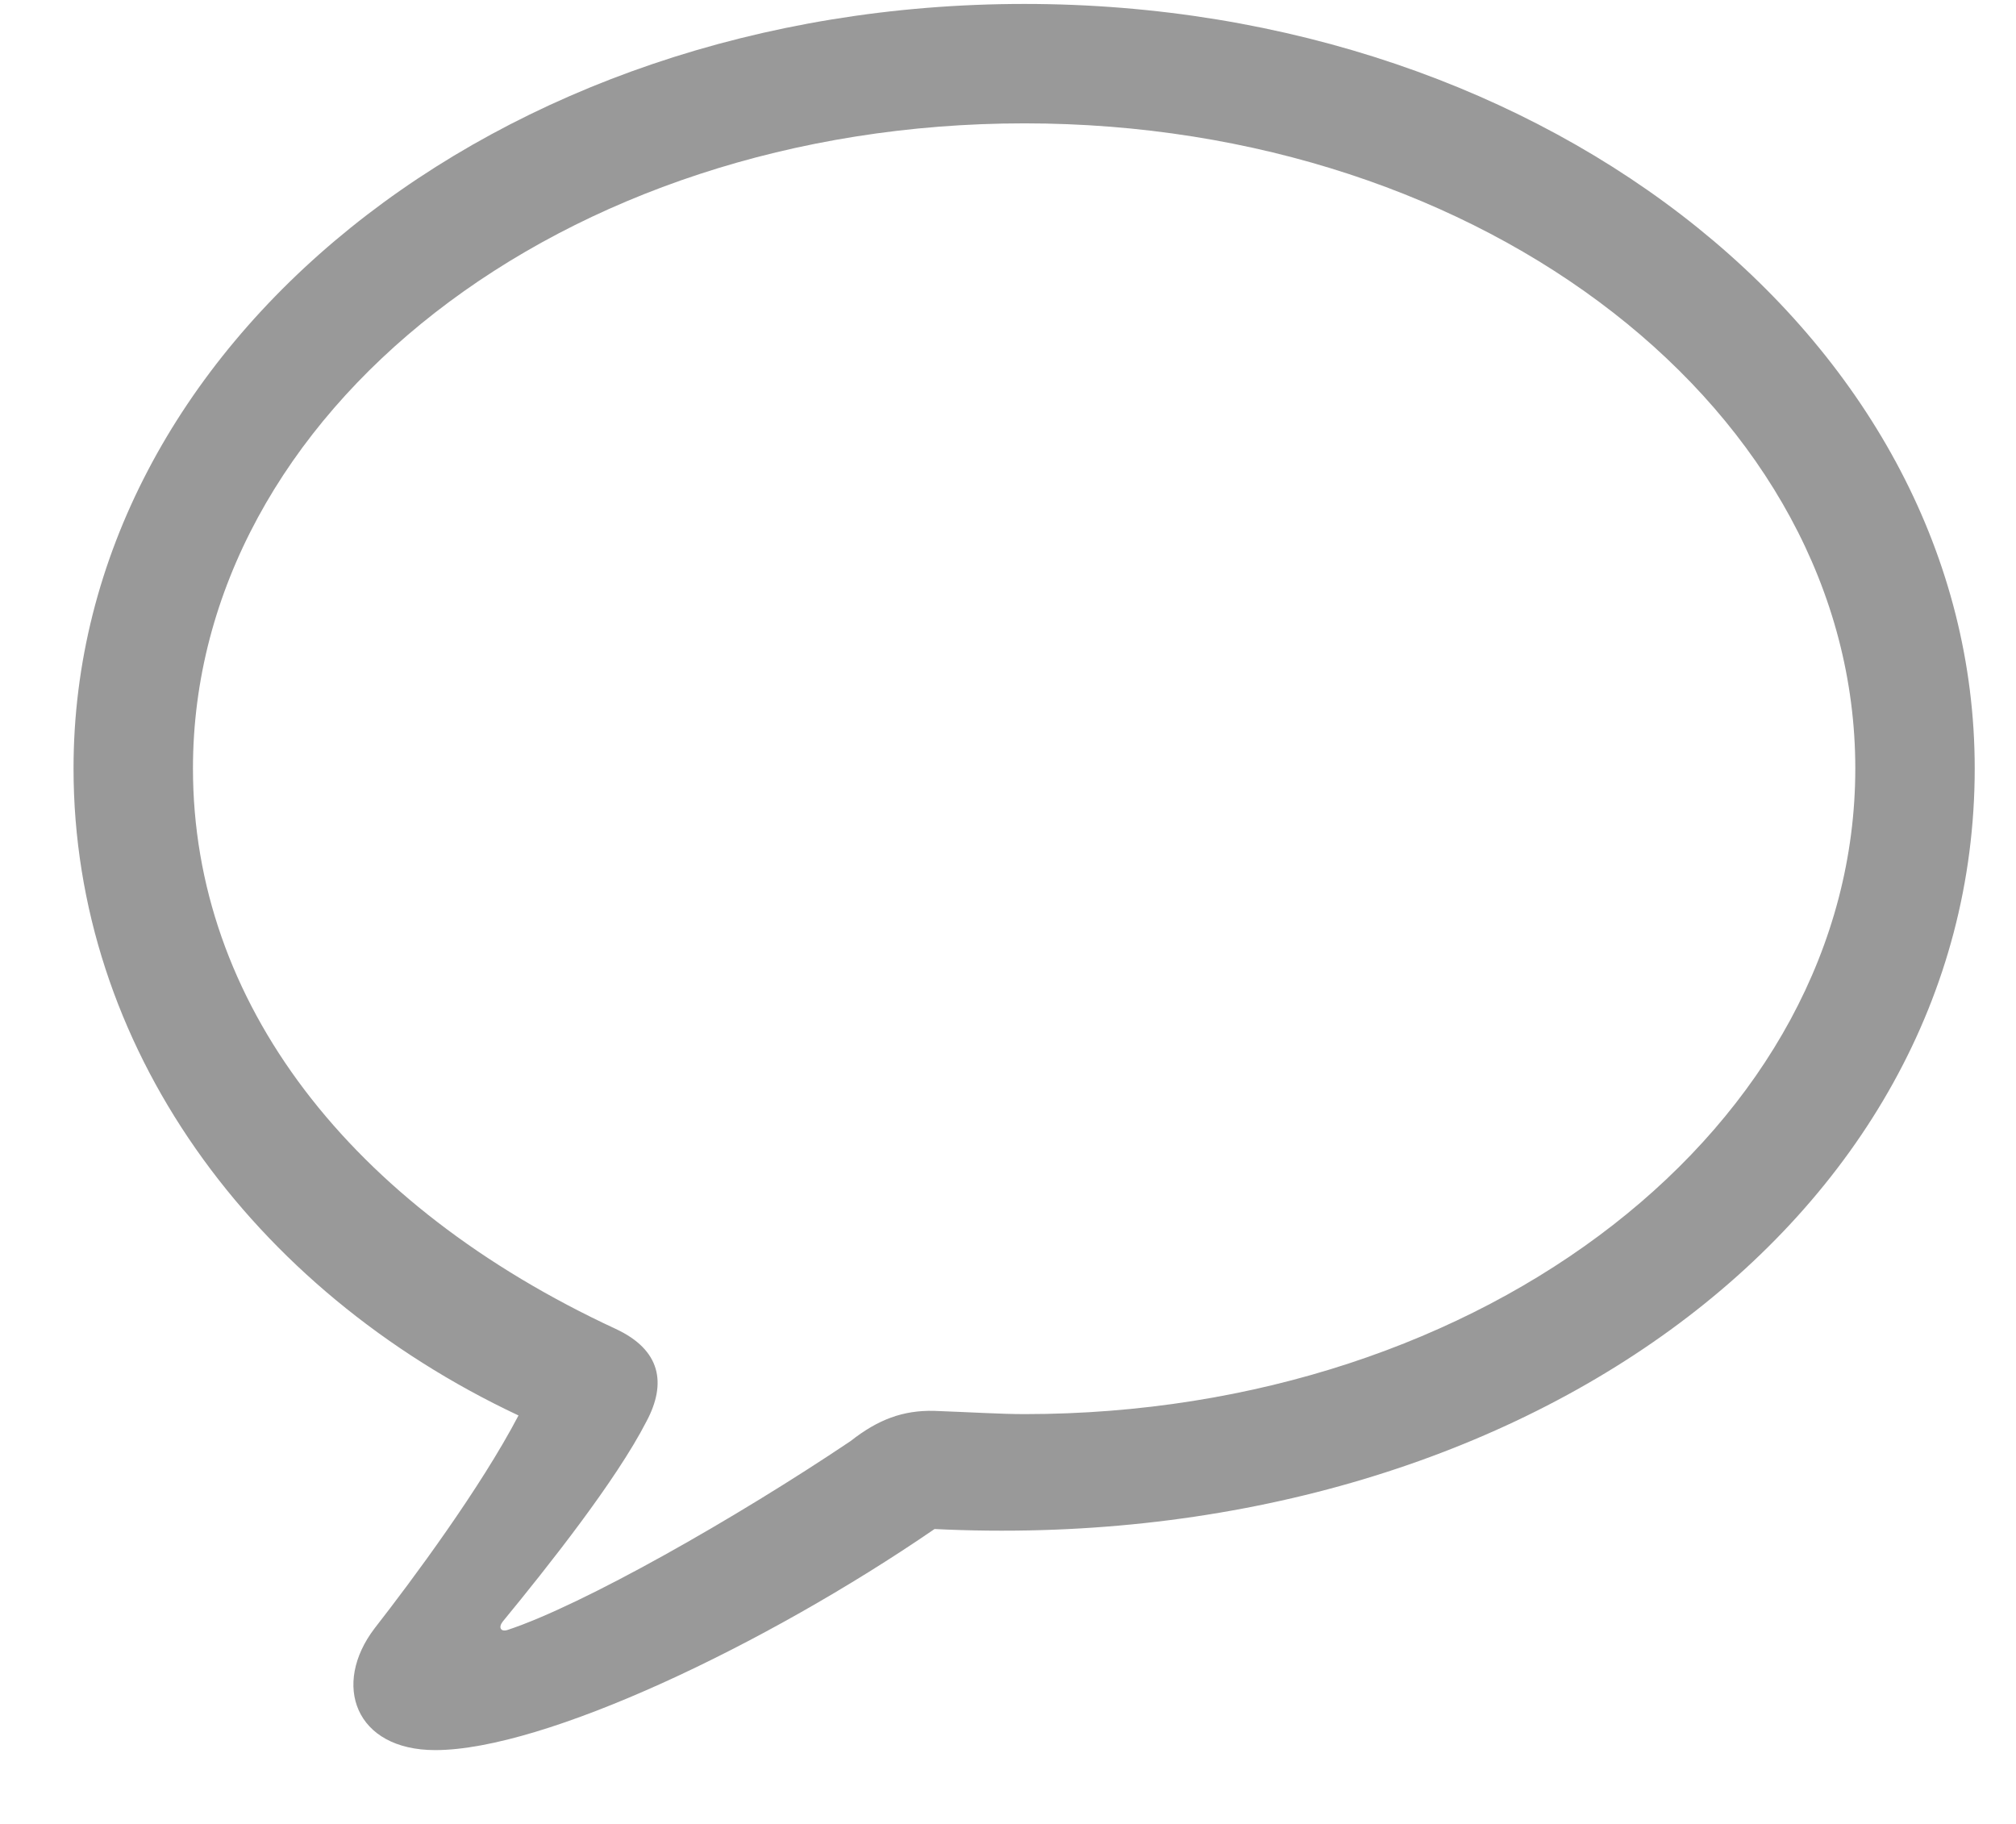 <?xml version="1.0" encoding="UTF-8"?>
<svg width='21px' height='19px' viewBox='0 0 21 19' version='1.1' xmlns='http://www.w3.org/2000/svg'
     xmlns:xlink='http://www.w3.org/1999/xlink'>
  <title>bubble</title>
  <g id='Master' stroke='none' stroke-width='1' fill='none' fill-rule='evenodd' opacity='0.5'>
    <g id='CVE---Étudiant---Home' transform='translate(-101, -418)' fill='#333333' fill-rule='nonzero'>
      <g id='Group-Copy-2' transform='translate(20, 370)'>
        <path
          d='M85.533,66.231 C86.668,66.231 88.971,65.138 90.735,63.928 C96.73,64.222 101.57,60.742 101.57,56.005 C101.57,51.603 97.174,48.041 91.671,48.041 C86.162,48.041 81.766,51.603 81.766,56.005 C81.766,58.89 83.612,61.433 86.401,62.745 C86.004,63.504 85.293,64.461 84.904,64.96 C84.453,65.548 84.699,66.231 85.533,66.231 Z M86.237,64.892 C86.709,64.317 87.419,63.422 87.734,62.807 C87.946,62.41 87.884,62.062 87.413,61.843 C84.644,60.558 83.01,58.438 83.01,56.005 C83.01,52.3 86.852,49.285 91.671,49.285 C96.484,49.285 100.326,52.3 100.326,56.005 C100.326,59.717 96.484,62.731 91.671,62.731 C91.425,62.731 91.111,62.711 90.728,62.697 C90.407,62.69 90.147,62.786 89.86,63.012 C88.67,63.812 87.071,64.721 86.285,64.98 C86.216,65.001 86.189,64.953 86.237,64.892 Z'
          id='bubble'></path>
      </g>
    </g>
  </g>
</svg>
